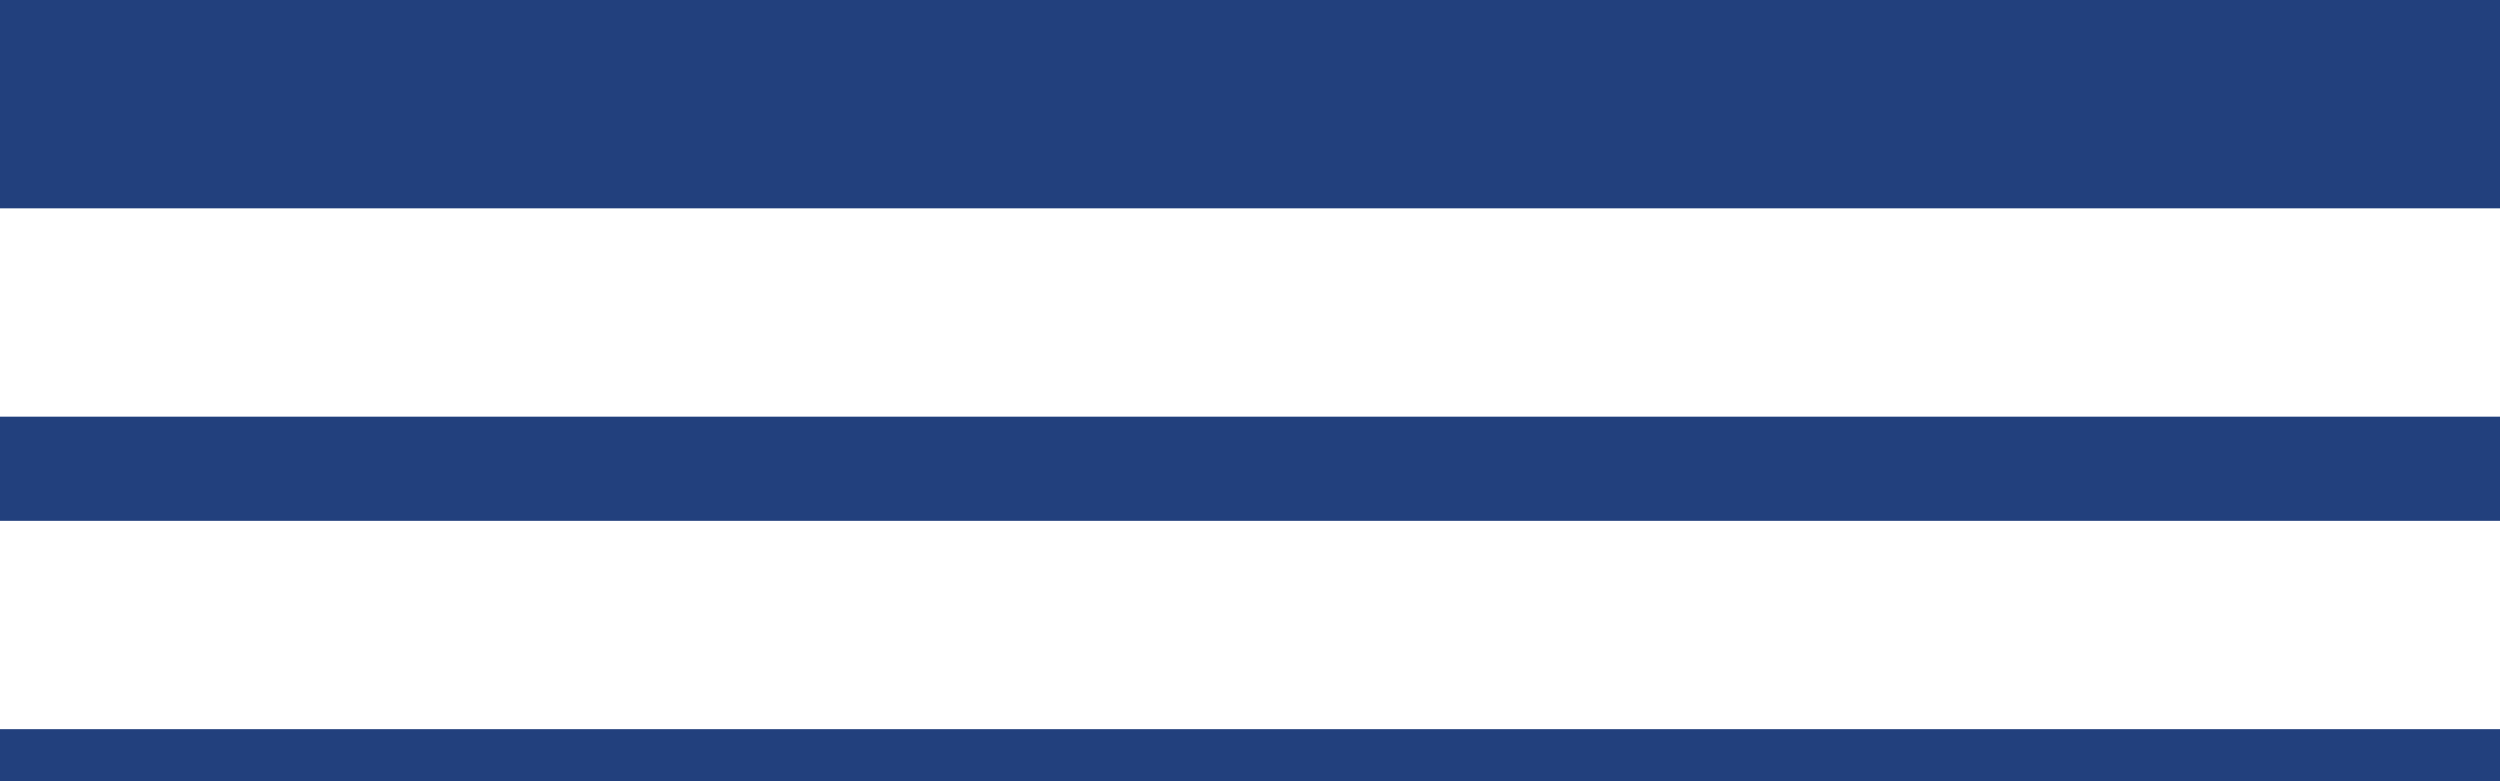 <svg xmlns="http://www.w3.org/2000/svg" xmlns:xlink="http://www.w3.org/1999/xlink" viewBox="0 0 24 7.5">
  <defs>
    <style>
      .cls-1 {
        clip-path: url(#clip-hrs);
      }

      .cls-2, .cls-3, .cls-4 {
        fill: none;
        stroke: #22407d;
      }

      .cls-2 {
        stroke-width: 2px;
      }

      .cls-4 {
        stroke-width: 0.5px;
      }
    </style>
    <clipPath id="clip-hrs">
      <rect width="24" height="7.5"/>
    </clipPath>
  </defs>
  <g id="hrs" class="cls-1">
    <line id="Line_1" data-name="Line 1" class="cls-2" x2="24" transform="translate(0 1)"/>
    <line id="Line_2" data-name="Line 2" class="cls-3" x2="24" transform="translate(0 4.5)"/>
    <line id="Line_3" data-name="Line 3" class="cls-4" x2="24" transform="translate(0 7.25)"/>
  </g>
</svg>
